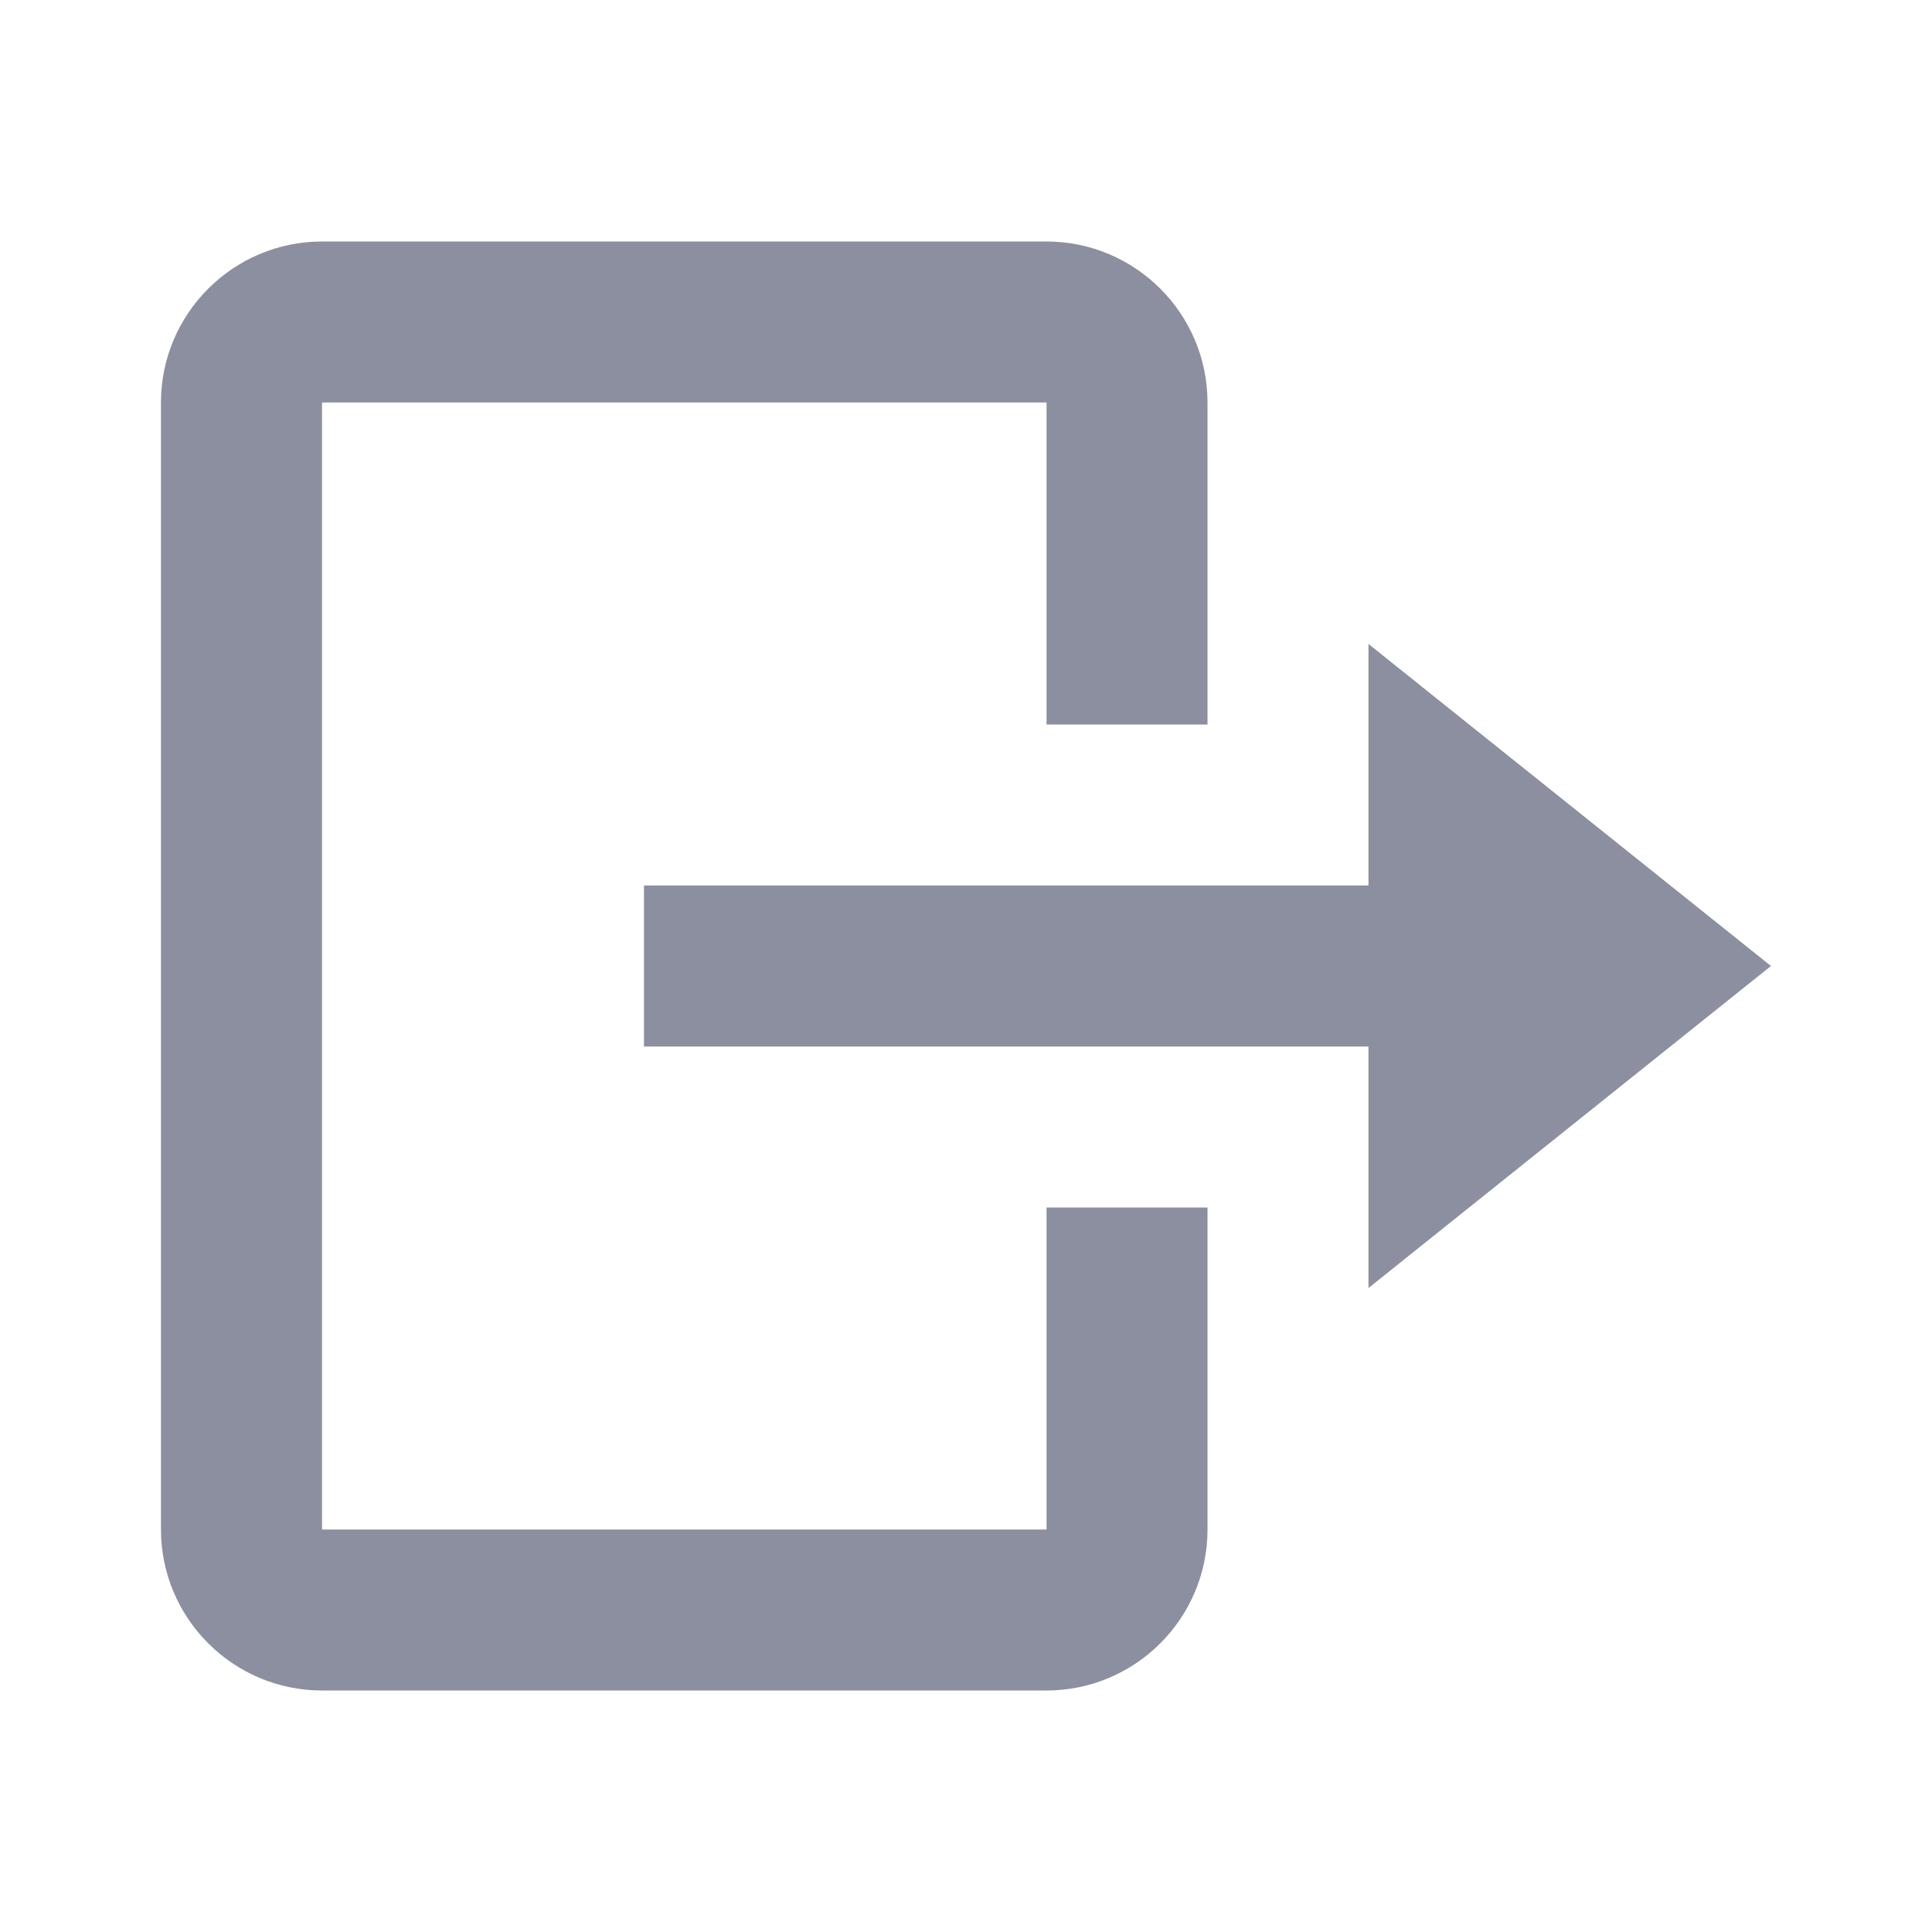 <svg width="22" height="22" viewBox="0 0 22 22" fill="none" xmlns="http://www.w3.org/2000/svg">
<path d="M7.333 11.917V10.083H15.583V7.333L20.166 11L15.583 14.667V11.917H7.333Z" fill="#8C8F9F"/>
<path d="M3.667 2.75H11.917C12.928 2.75 13.75 3.572 13.75 4.583V8.25H11.917V4.583H3.667V17.417H11.917V13.75H13.75V17.417C13.75 18.428 12.928 19.25 11.917 19.25H3.667C2.656 19.25 1.833 18.428 1.833 17.417V4.583C1.833 3.572 2.656 2.75 3.667 2.75Z" fill="#8C8F9F"/>
</svg>
